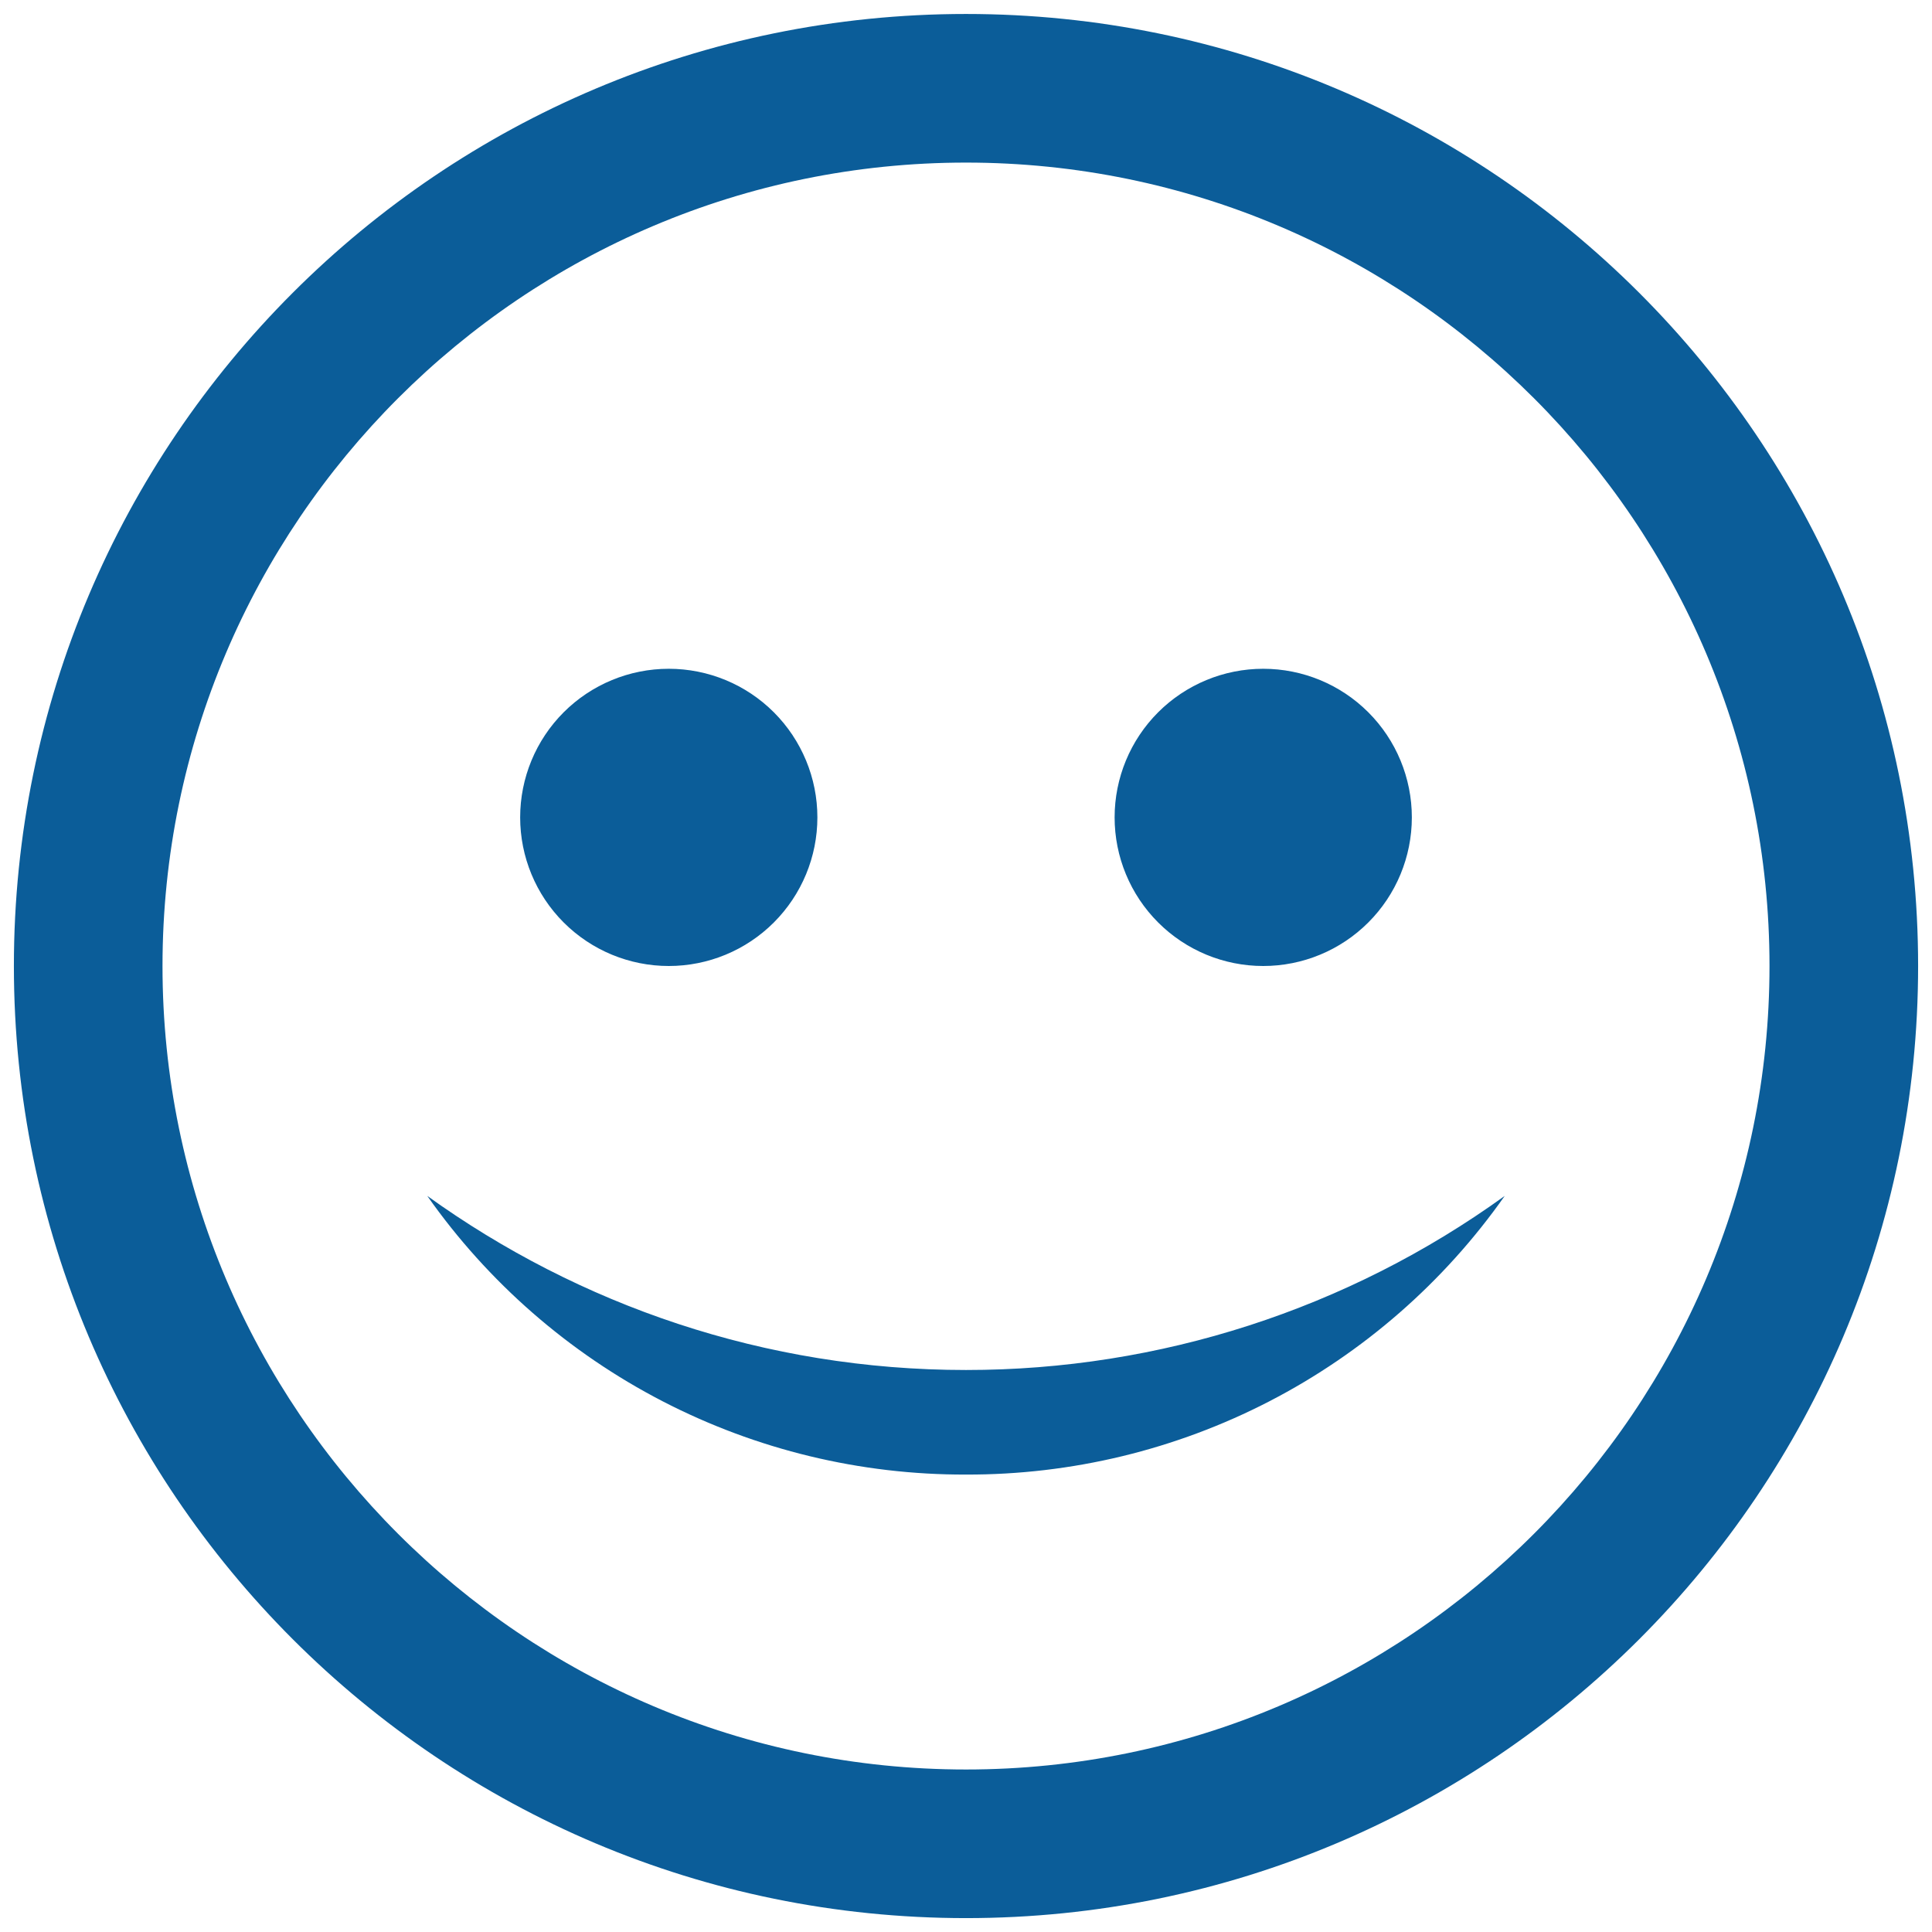 <svg width="90" height="90" viewBox="0 0 90 90" fill="none" xmlns="http://www.w3.org/2000/svg">
<g clip-path="url(#clip0_205_143)">
<path d="M45 0.651C20.506 0.651 0.647 20.503 0.647 45C0.647 69.497 20.509 89.353 45 89.353C69.494 89.353 89.353 69.494 89.353 45C89.353 20.506 69.49 0.651 45 0.651ZM45 7.574C65.638 7.574 82.43 24.362 82.43 45C82.43 65.638 65.638 82.43 45 82.43C24.362 82.43 7.57 65.638 7.57 45C7.574 24.362 24.362 7.574 45 7.574ZM31.154 31.154C29.318 31.154 27.557 31.883 26.258 33.181C24.96 34.48 24.231 36.241 24.231 38.077C24.231 39.913 24.96 41.674 26.258 42.972C27.557 44.271 29.318 45 31.154 45C32.99 45 34.751 44.271 36.049 42.972C37.347 41.674 38.077 39.913 38.077 38.077C38.077 36.241 37.347 34.48 36.049 33.181C34.751 31.883 32.99 31.154 31.154 31.154ZM58.846 31.154C57.01 31.154 55.249 31.883 53.951 33.181C52.652 34.48 51.923 36.241 51.923 38.077C51.923 39.913 52.652 41.674 53.951 42.972C55.249 44.271 57.01 45 58.846 45C60.682 45 62.443 44.271 63.741 42.972C65.04 41.674 65.769 39.913 65.769 38.077C65.769 36.241 65.04 34.48 63.741 33.181C62.443 31.883 60.682 31.154 58.846 31.154ZM19.904 55.71C22.734 59.733 26.493 63.014 30.862 65.274C35.231 67.534 40.081 68.706 45 68.691C49.919 68.706 54.769 67.534 59.138 65.275C63.507 63.015 67.266 59.734 70.096 55.71C62.792 60.986 54.01 63.824 45 63.82C35.63 63.82 26.972 60.795 19.904 55.71Z" fill="#0B5D99"/>
</g>
<defs>
<clipPath id="clip0_205_143">
<rect width="90" height="90" fill="white"/>
</clipPath>
</defs>
</svg>

